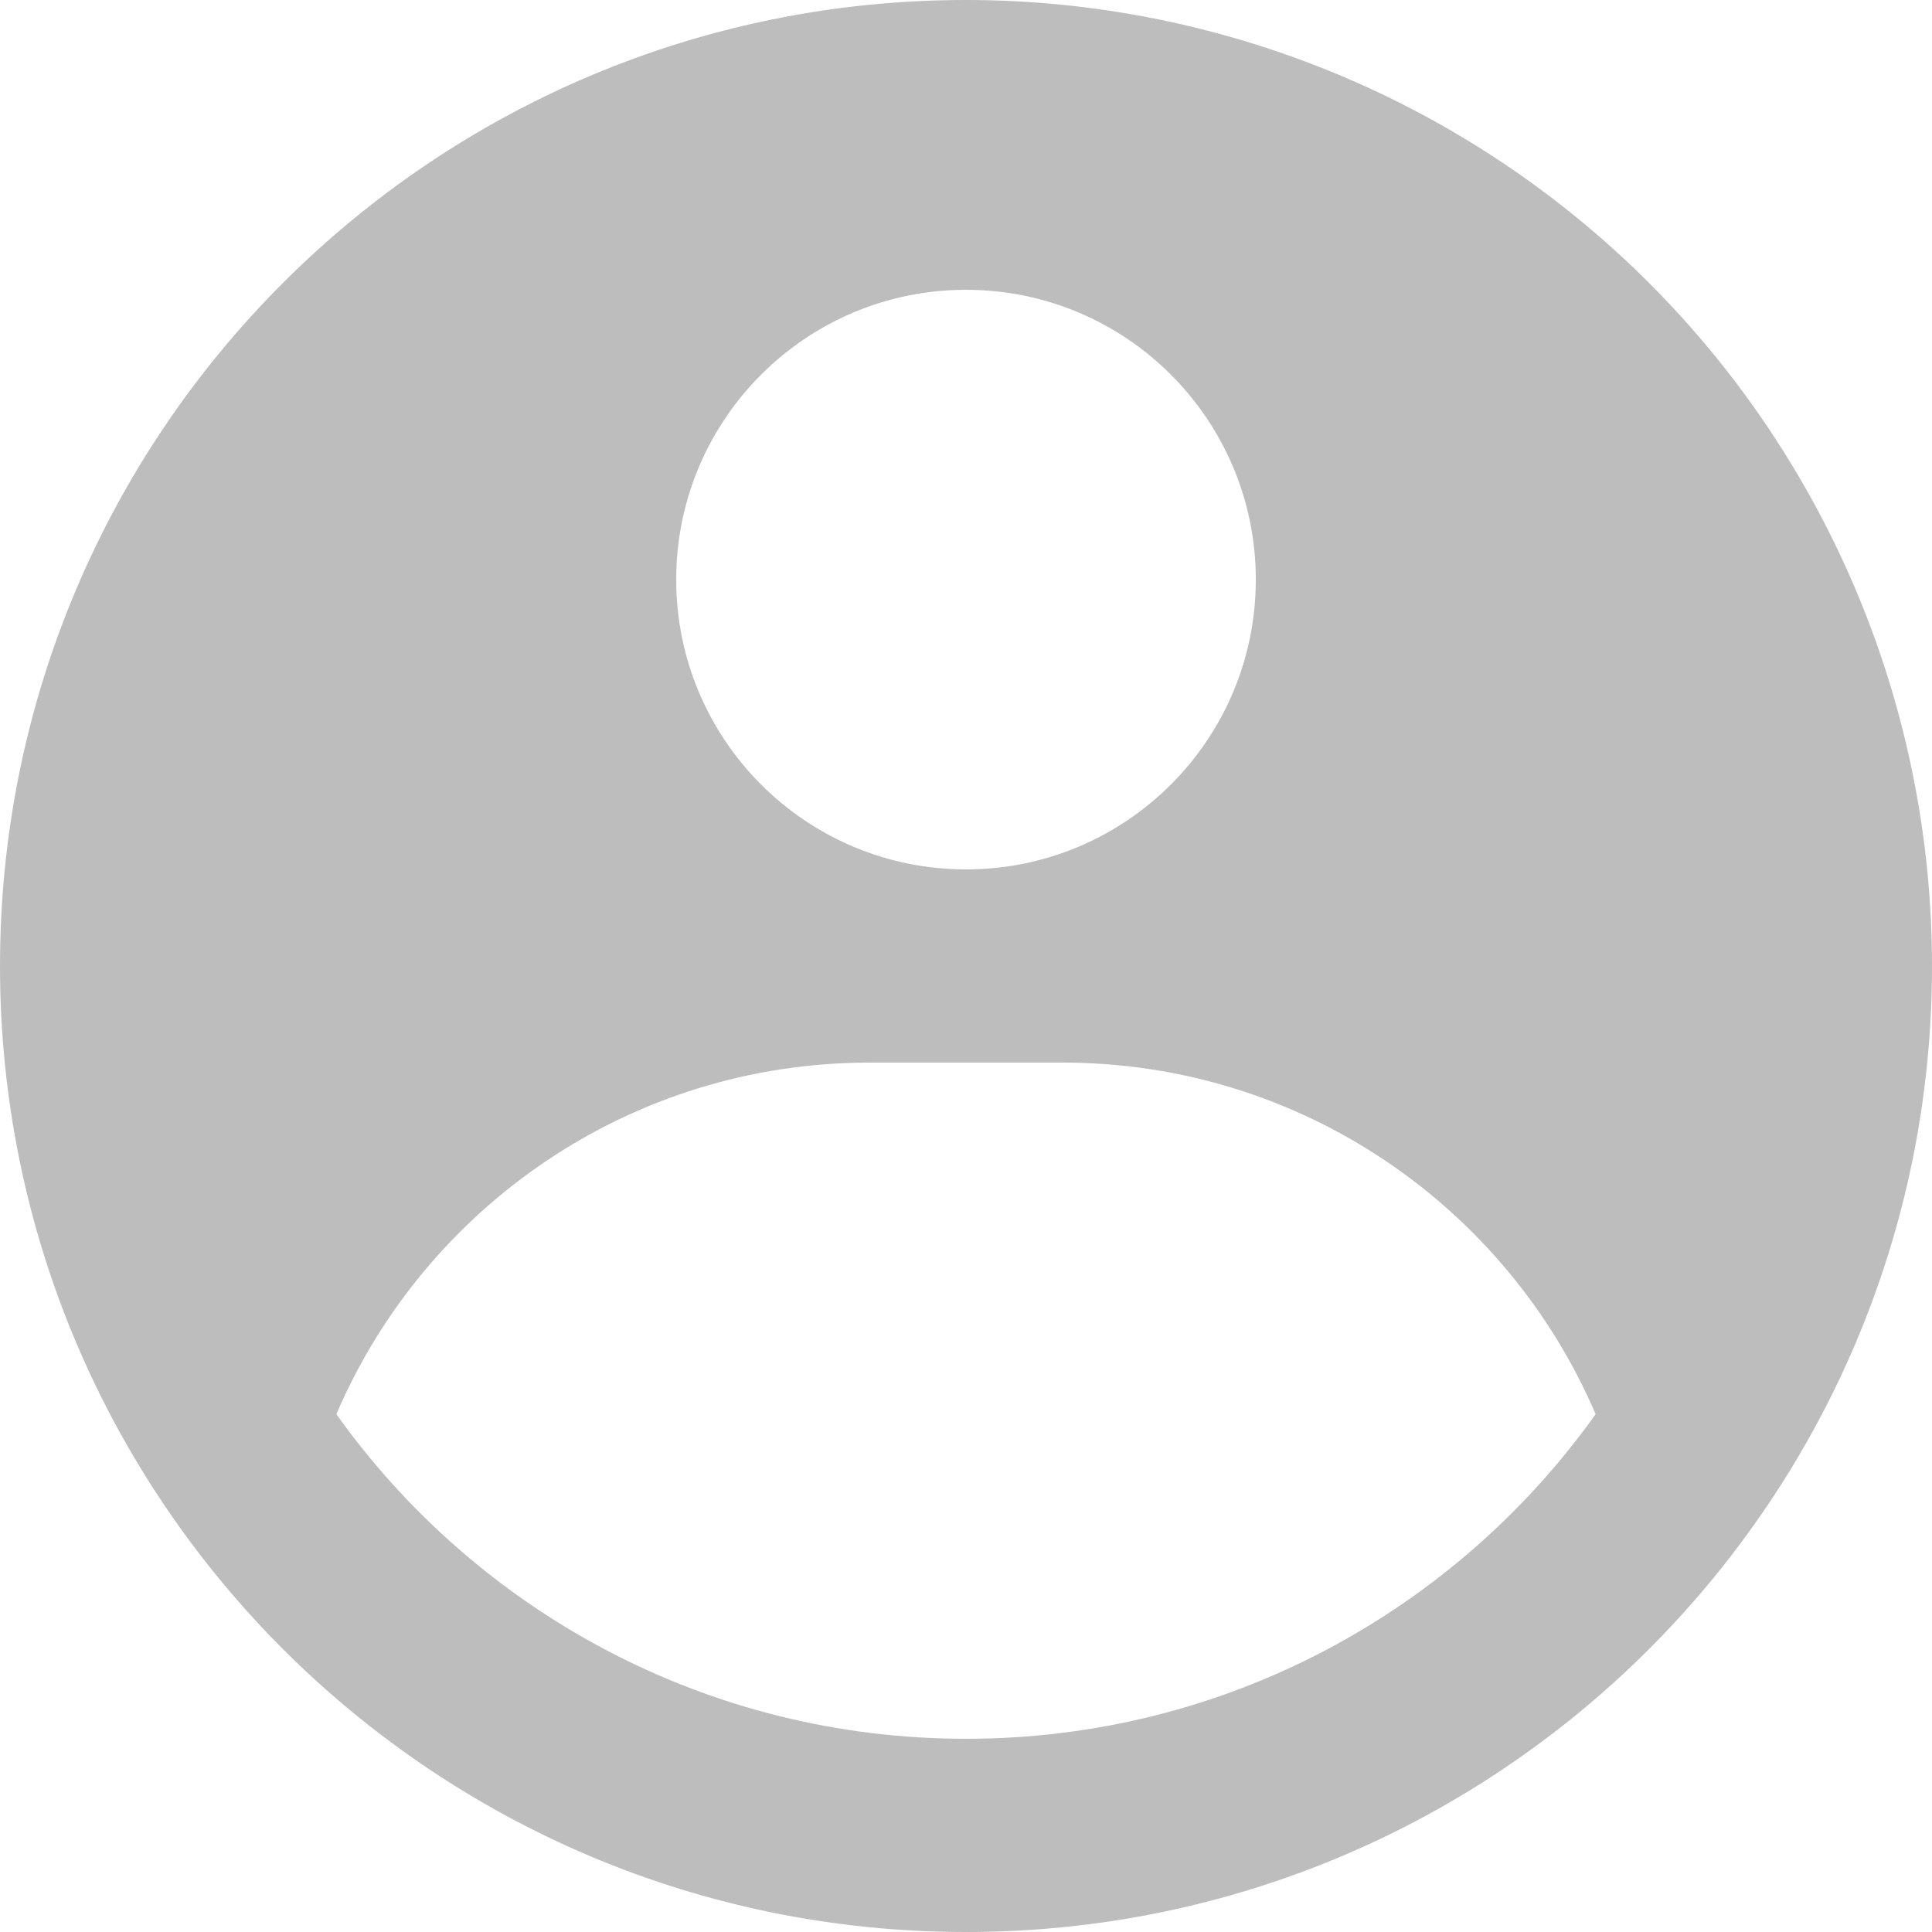 <svg width="49" height="49" viewBox="0 0 49 49" fill="none" xmlns="http://www.w3.org/2000/svg">
<path fill-rule="evenodd" clip-rule="evenodd" d="M24.5 2.6919e-10C27.717 -1.50813e-05 30.903 0.634 33.876 1.865C36.848 3.096 39.549 4.901 41.824 7.176C44.099 9.451 45.904 12.152 47.135 15.124C48.366 18.097 49 21.283 49 24.5C49 38.031 38.031 49 24.5 49C10.969 49 0 38.031 0 24.5C0 10.969 10.969 2.6919e-10 24.5 2.6919e-10ZM26.95 26.95H22.05C15.985 26.95 10.777 30.623 8.531 35.867C12.085 40.851 17.913 44.1 24.5 44.1C31.087 44.1 36.915 40.851 40.469 35.867C38.223 30.623 33.016 26.95 26.95 26.95ZM24.5 7.35C20.441 7.35 17.15 10.641 17.15 14.7C17.15 18.759 20.441 22.05 24.5 22.05C28.559 22.05 31.85 18.759 31.85 14.7C31.85 10.641 28.559 7.35 24.5 7.35Z" fill="#BDBDBD"/>
</svg>
